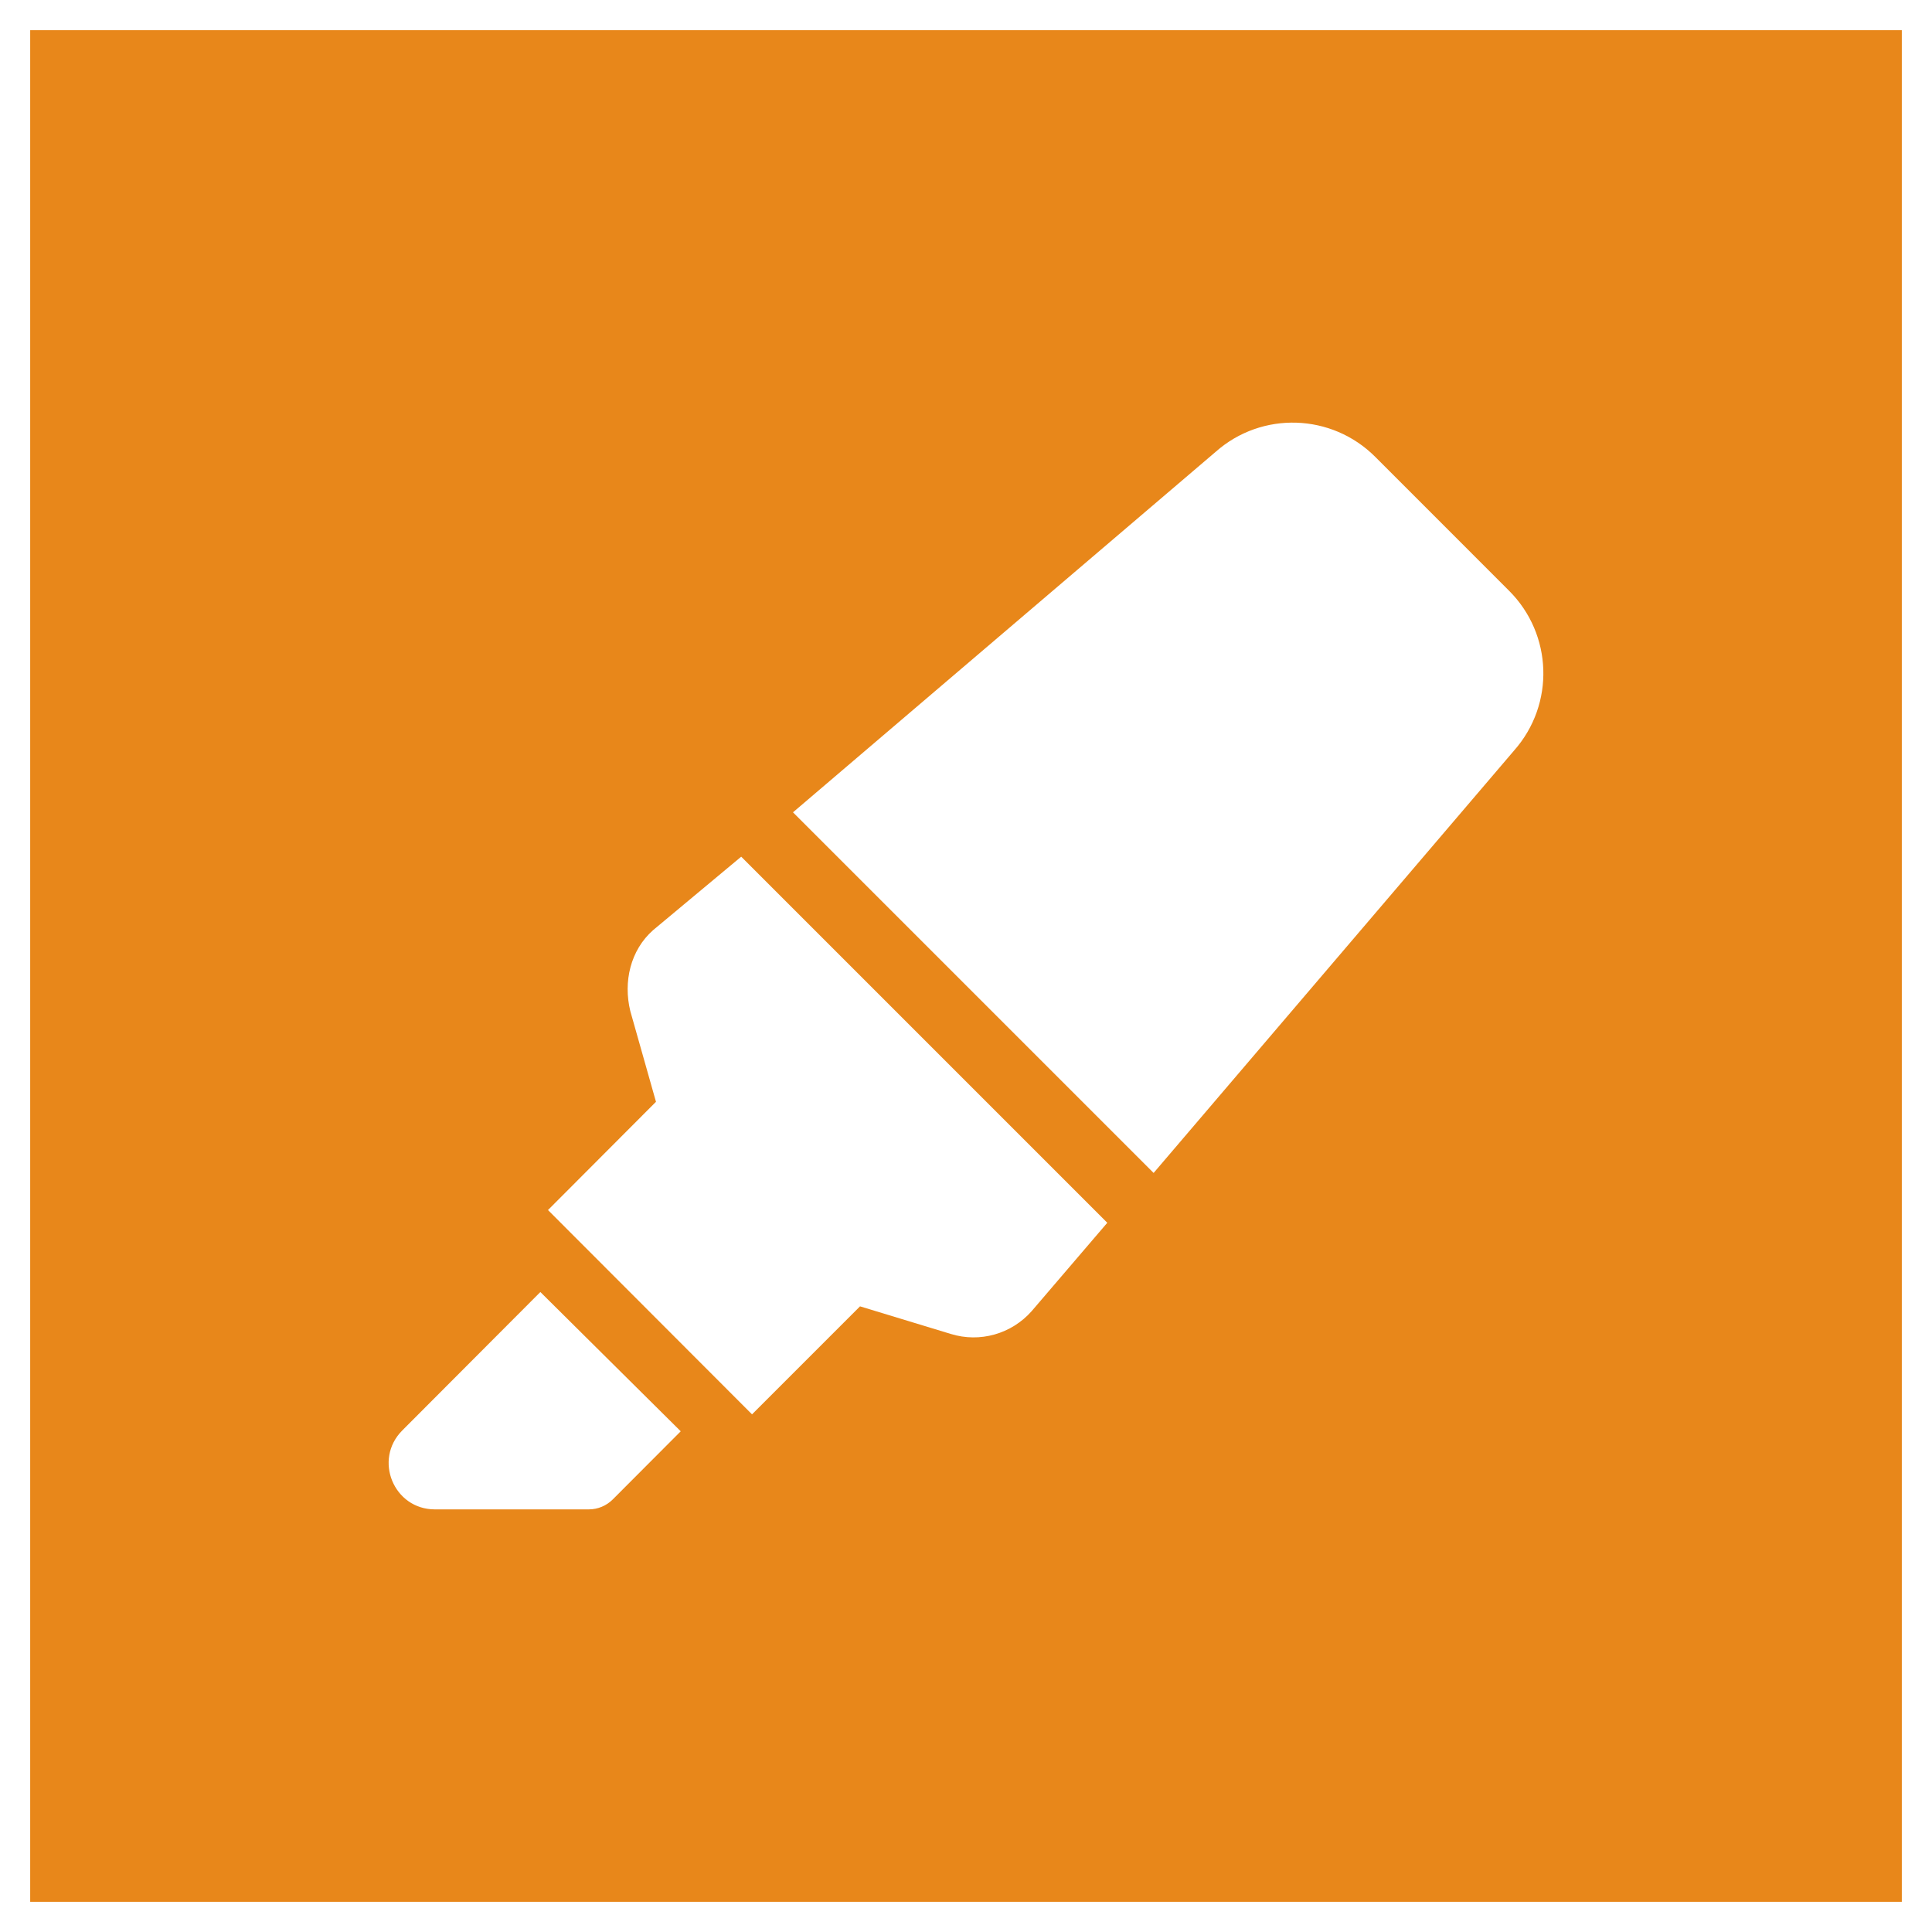 <?xml version="1.0" encoding="utf-8"?>
<!-- Generator: Adobe Illustrator 16.0.3, SVG Export Plug-In . SVG Version: 6.00 Build 0)  -->
<!DOCTYPE svg PUBLIC "-//W3C//DTD SVG 1.1//EN" "http://www.w3.org/Graphics/SVG/1.1/DTD/svg11.dtd">
<svg version="1.1" id="Layer_1" xmlns="http://www.w3.org/2000/svg" xmlns:xlink="http://www.w3.org/1999/xlink" x="0px" y="0px"
	 width="1280px" height="1280px" viewBox="0 0 1280 1280" enable-background="new 0 0 1280 1280" xml:space="preserve">
<path fill="#E8871A" d="M20,20v1240h1240V20H20z M405.973,993.41c-4.218,4.221-9.925,6.589-15.876,6.589
	H288.086c-27.2,0-40.836-32.908-21.602-52.255l91.52-91.746l92.996,92.27L405.973,993.41z
	 M683.513,868.653c-13.358,15.118-34.271,21.094-53.607,15.118l-60.118-18.282l-71.551,71.551
	L363.054,801.687l71.55-71.718l-17.016-60.119c-4.71-19.336,0-40.258,15.118-53.62
	l58.359-48.657L733.605,810.125L683.513,868.653z M1003.227,497.12L764.303,777.106
	L525.379,538.182l280.044-238.848c30.586-27.077,76.881-25.488,105.708,3.342l88.722,88.763
	C1028.681,420.267,1030.229,466.462,1003.227,497.12z"/>
</svg>
